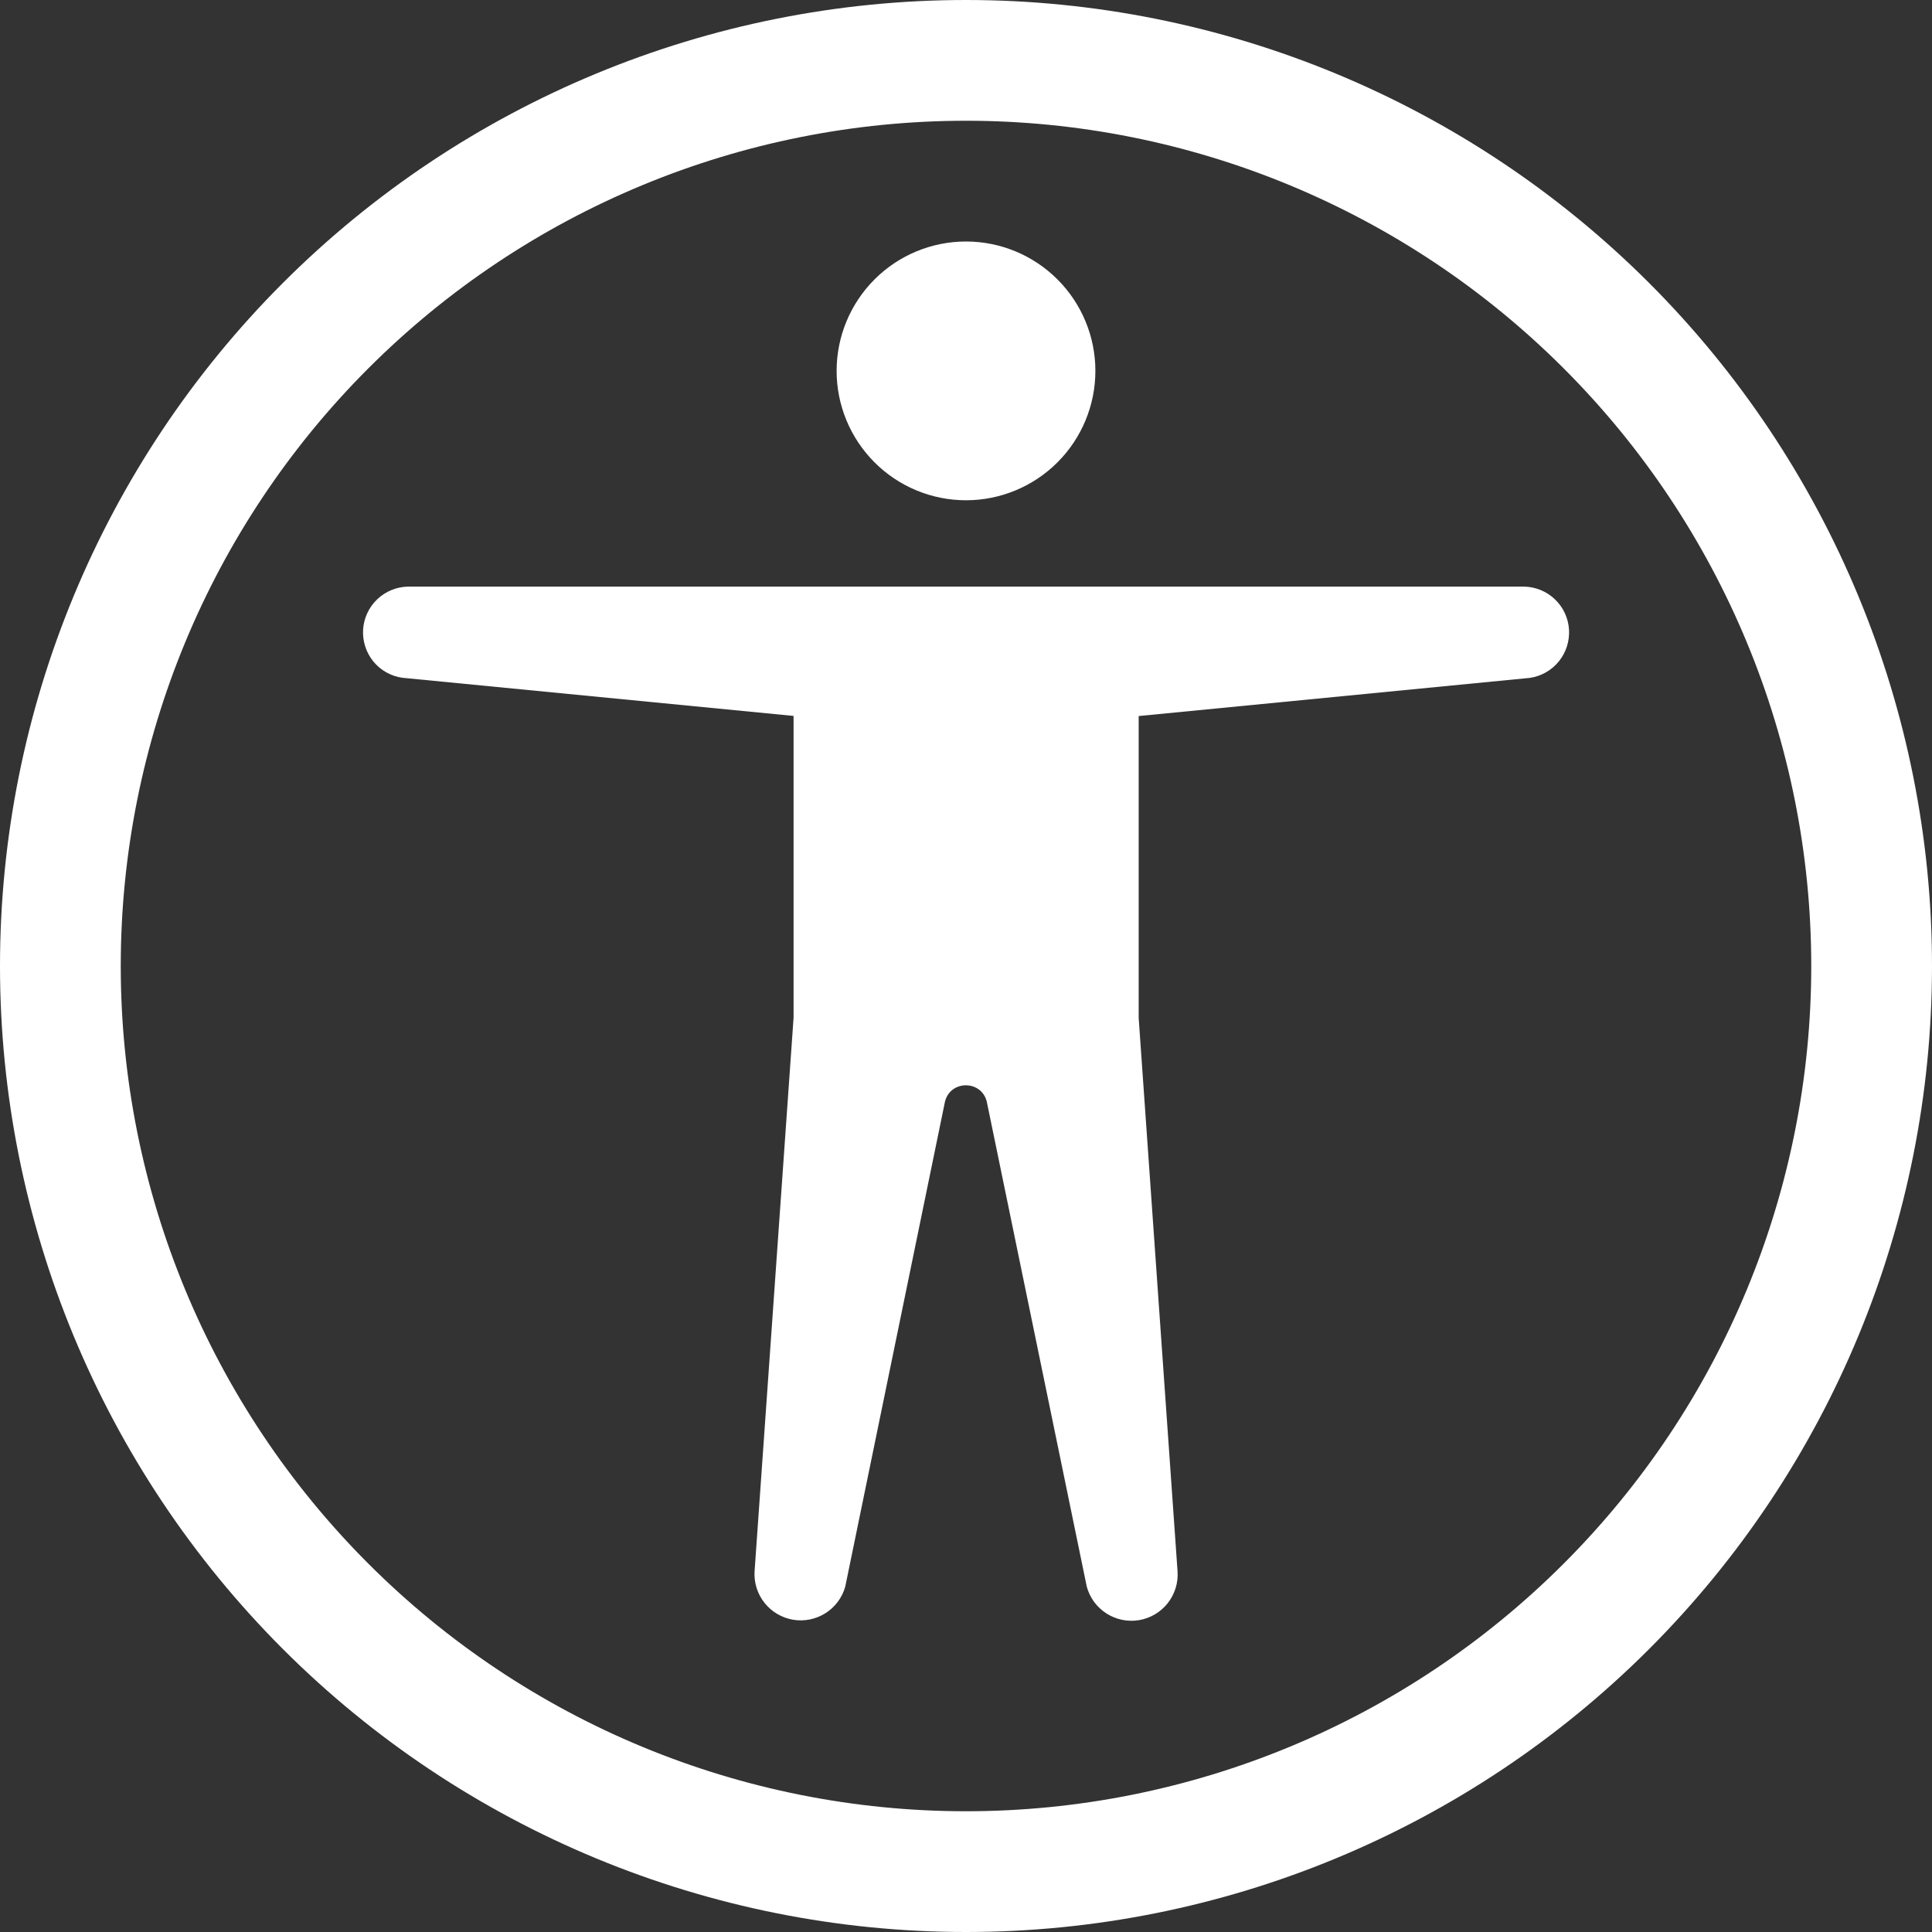 <svg width="32" height="32" viewBox="0 0 32 32" fill="none" xmlns="http://www.w3.org/2000/svg">
<rect x="0" y="0" width="32" height="32" fill="#333333" stroke="none"/>
<g clip-path="url(#clip0_11720_13278)">
<path d="M16 8.286C16.568 8.286 17.113 8.06 17.515 7.658C17.917 7.256 18.143 6.711 18.143 6.143C18.143 5.575 17.917 5.03 17.515 4.628C17.113 4.226 16.568 4 16 4C15.432 4 14.886 4.226 14.485 4.628C14.083 5.03 13.857 5.575 13.857 6.143C13.857 6.711 14.083 7.256 14.485 7.658C14.886 8.06 15.432 8.286 16 8.286ZM6.664 11.226L13.144 11.858V16.858L12.498 26.028C12.487 26.216 12.546 26.402 12.664 26.55C12.782 26.698 12.95 26.796 13.136 26.828C13.322 26.859 13.513 26.82 13.673 26.719C13.832 26.618 13.949 26.462 14 26.28L15.652 18.246C15.742 17.886 16.254 17.886 16.344 18.246L18 26.278C18.049 26.462 18.165 26.62 18.325 26.723C18.485 26.826 18.678 26.866 18.865 26.835C19.053 26.803 19.222 26.704 19.34 26.555C19.458 26.405 19.517 26.218 19.504 26.028L18.86 16.86V11.86L25.338 11.228C25.527 11.201 25.698 11.103 25.819 10.955C25.939 10.807 25.999 10.619 25.988 10.429C25.976 10.238 25.893 10.059 25.755 9.927C25.617 9.795 25.435 9.72 25.244 9.716H6.758C6.567 9.72 6.385 9.795 6.247 9.927C6.109 10.059 6.026 10.238 6.014 10.429C6.003 10.619 6.063 10.807 6.183 10.955C6.303 11.103 6.475 11.199 6.664 11.226Z" fill="white"/>
<path d="M16 0C11.757 0 7.687 1.686 4.686 4.686C1.686 7.687 0 11.757 0 16C0 20.244 1.686 24.313 4.686 27.314C7.687 30.314 11.757 32 16 32C20.244 32 24.313 30.314 27.314 27.314C30.314 24.313 32 20.244 32 16C32 11.757 30.314 7.687 27.314 4.686C24.313 1.686 20.244 0 16 0ZM2 16C2 12.287 3.475 8.726 6.101 6.101C8.726 3.475 12.287 2 16 2C19.713 2 23.274 3.475 25.899 6.101C28.525 8.726 30 12.287 30 16C30 19.713 28.525 23.274 25.899 25.899C23.274 28.525 19.713 30 16 30C12.287 30 8.726 28.525 6.101 25.899C3.475 23.274 2 19.713 2 16Z" fill="white"/>
</g>
<defs>
<clipPath id="clip0_11720_13278">
<rect width="32" height="32" fill="white"/>
</clipPath>
</defs>
</svg>
